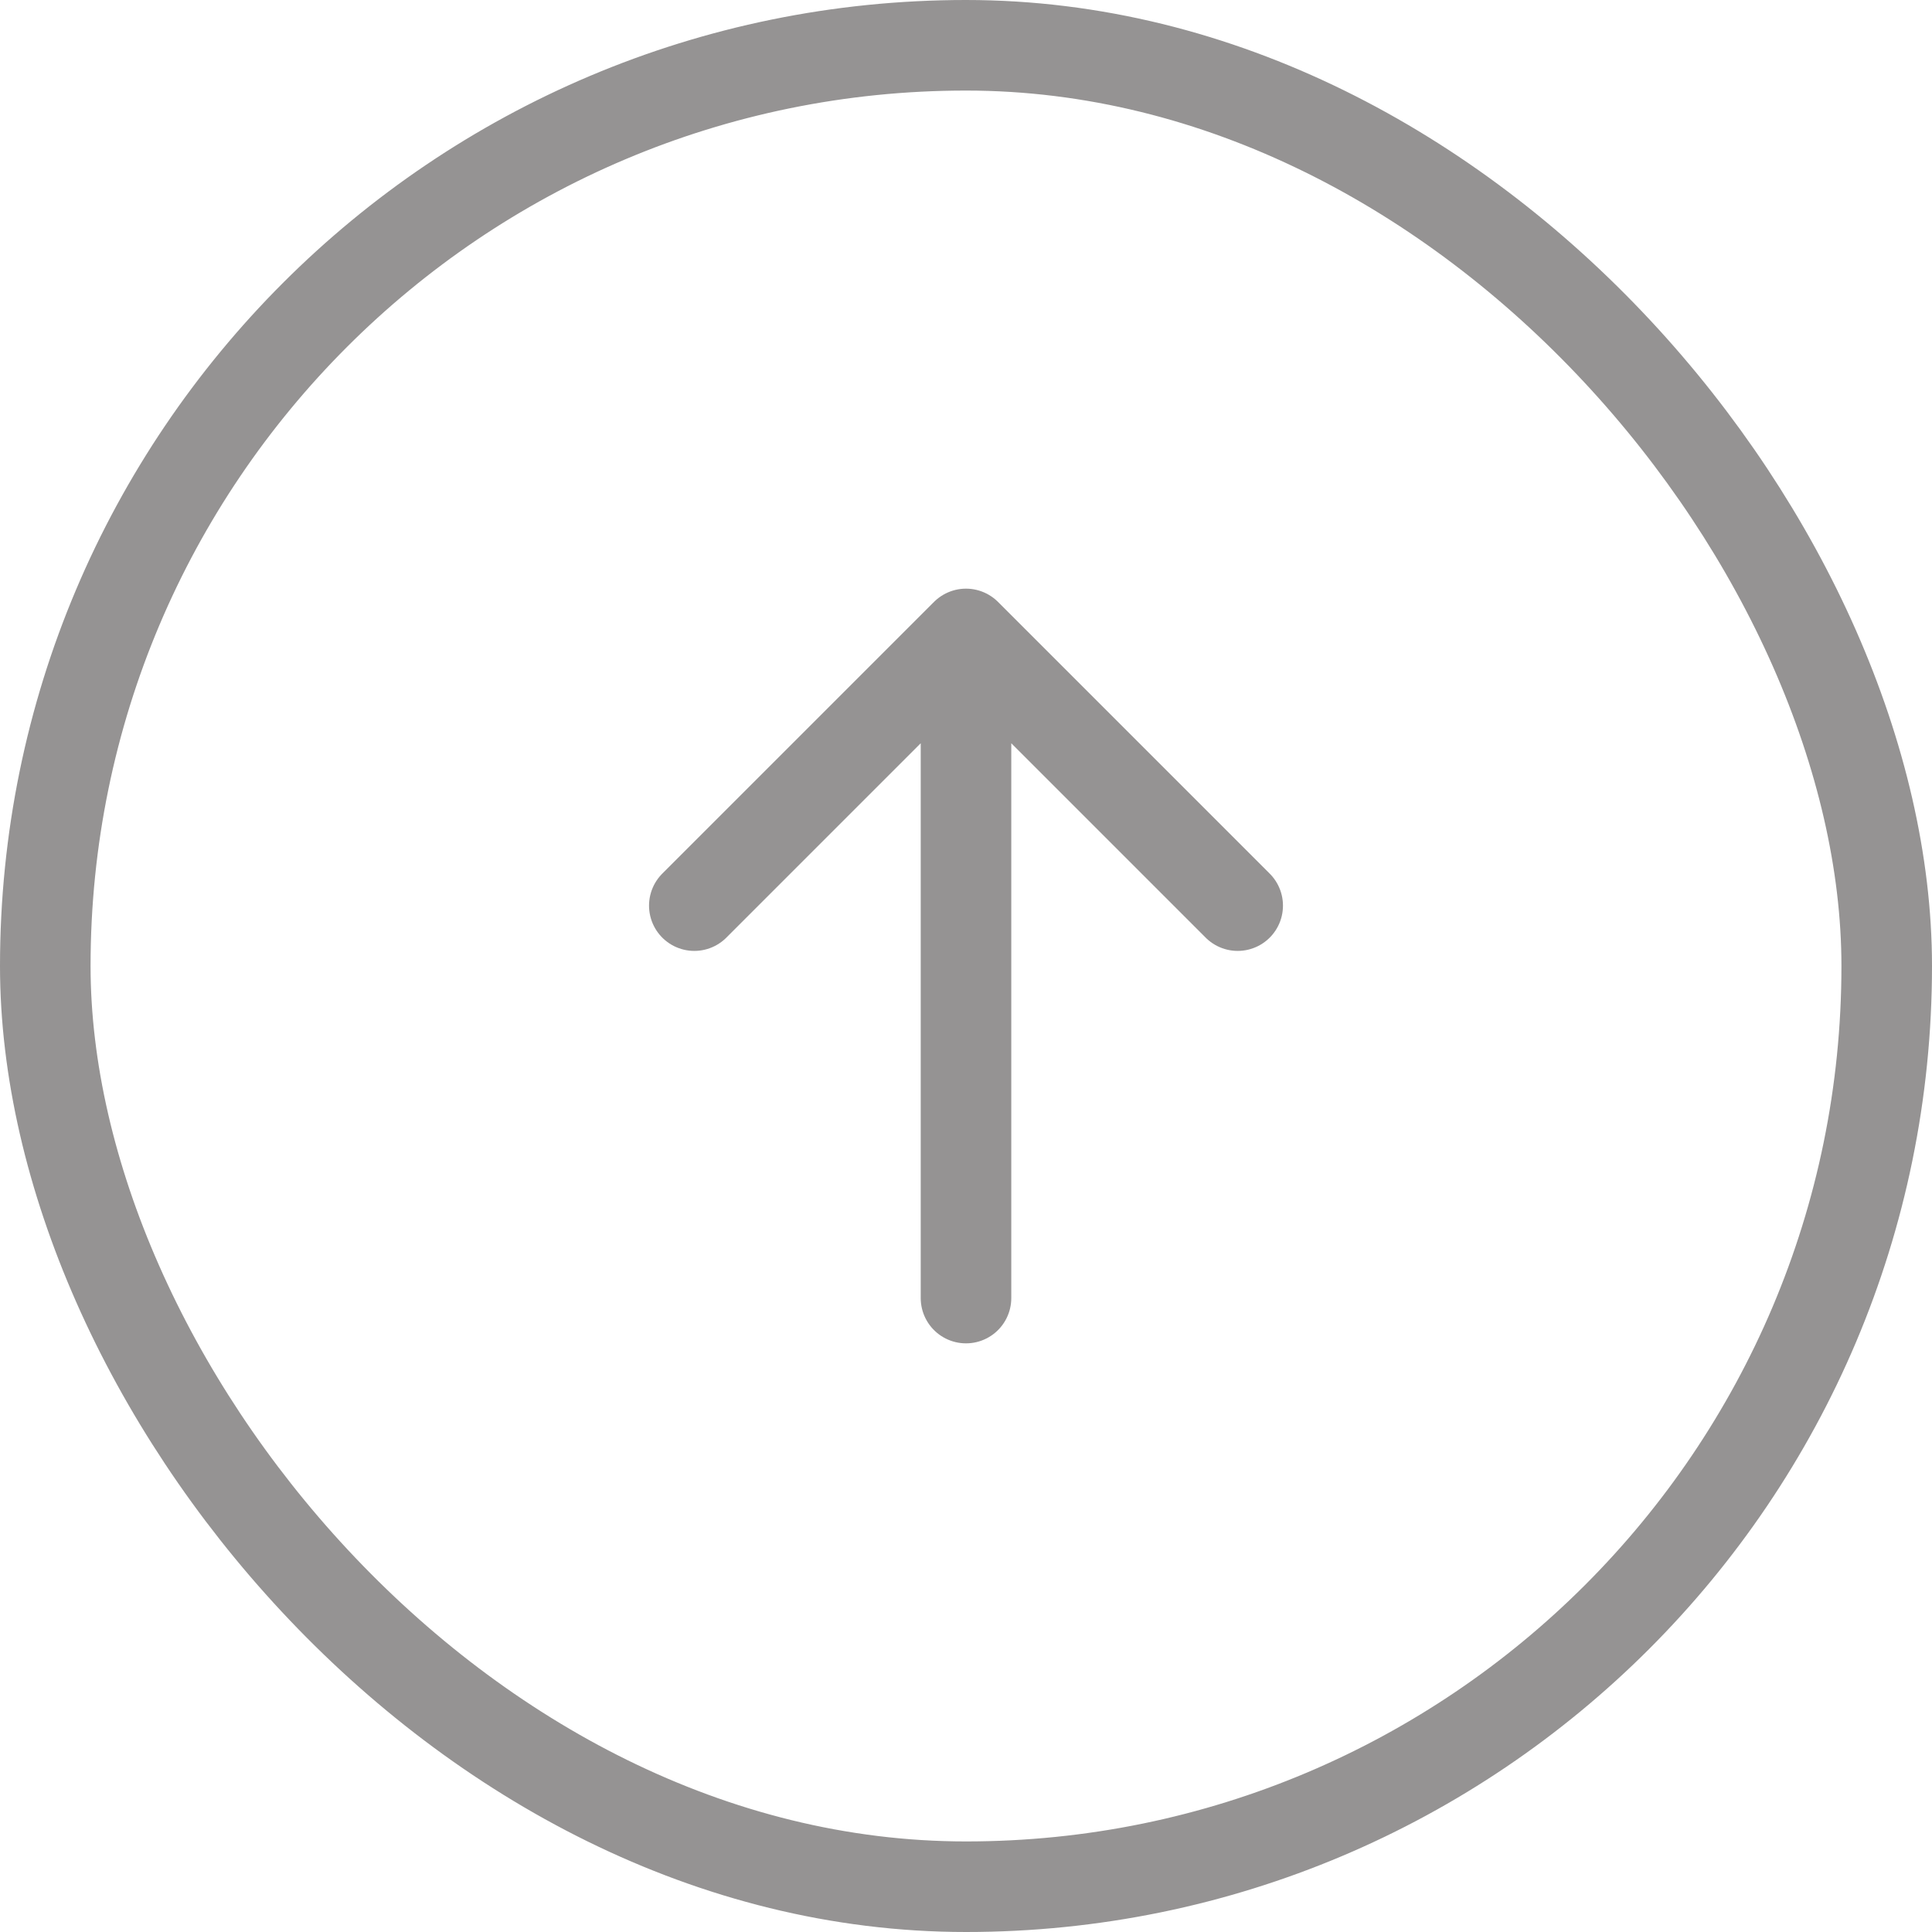 <svg width="64" height="64" viewBox="0 0 64 64" fill="none" xmlns="http://www.w3.org/2000/svg">
<rect x="1.5" y="1.5" width="61" height="61" rx="30.5" stroke="#959393" stroke-width="3"/>
<g clip-path="url(#clip0_1_1259)">
<path d="M32 43V21M32 21L23 30M32 21L41 30" stroke="#959393" stroke-width="3" stroke-linecap="round" stroke-linejoin="round"/>
</g>
<defs>
<clipPath id="clip0_1_1259">
<rect width="32" height="32" fill="white" transform="translate(16 16)"/>
</clipPath>
</defs>
</svg>
